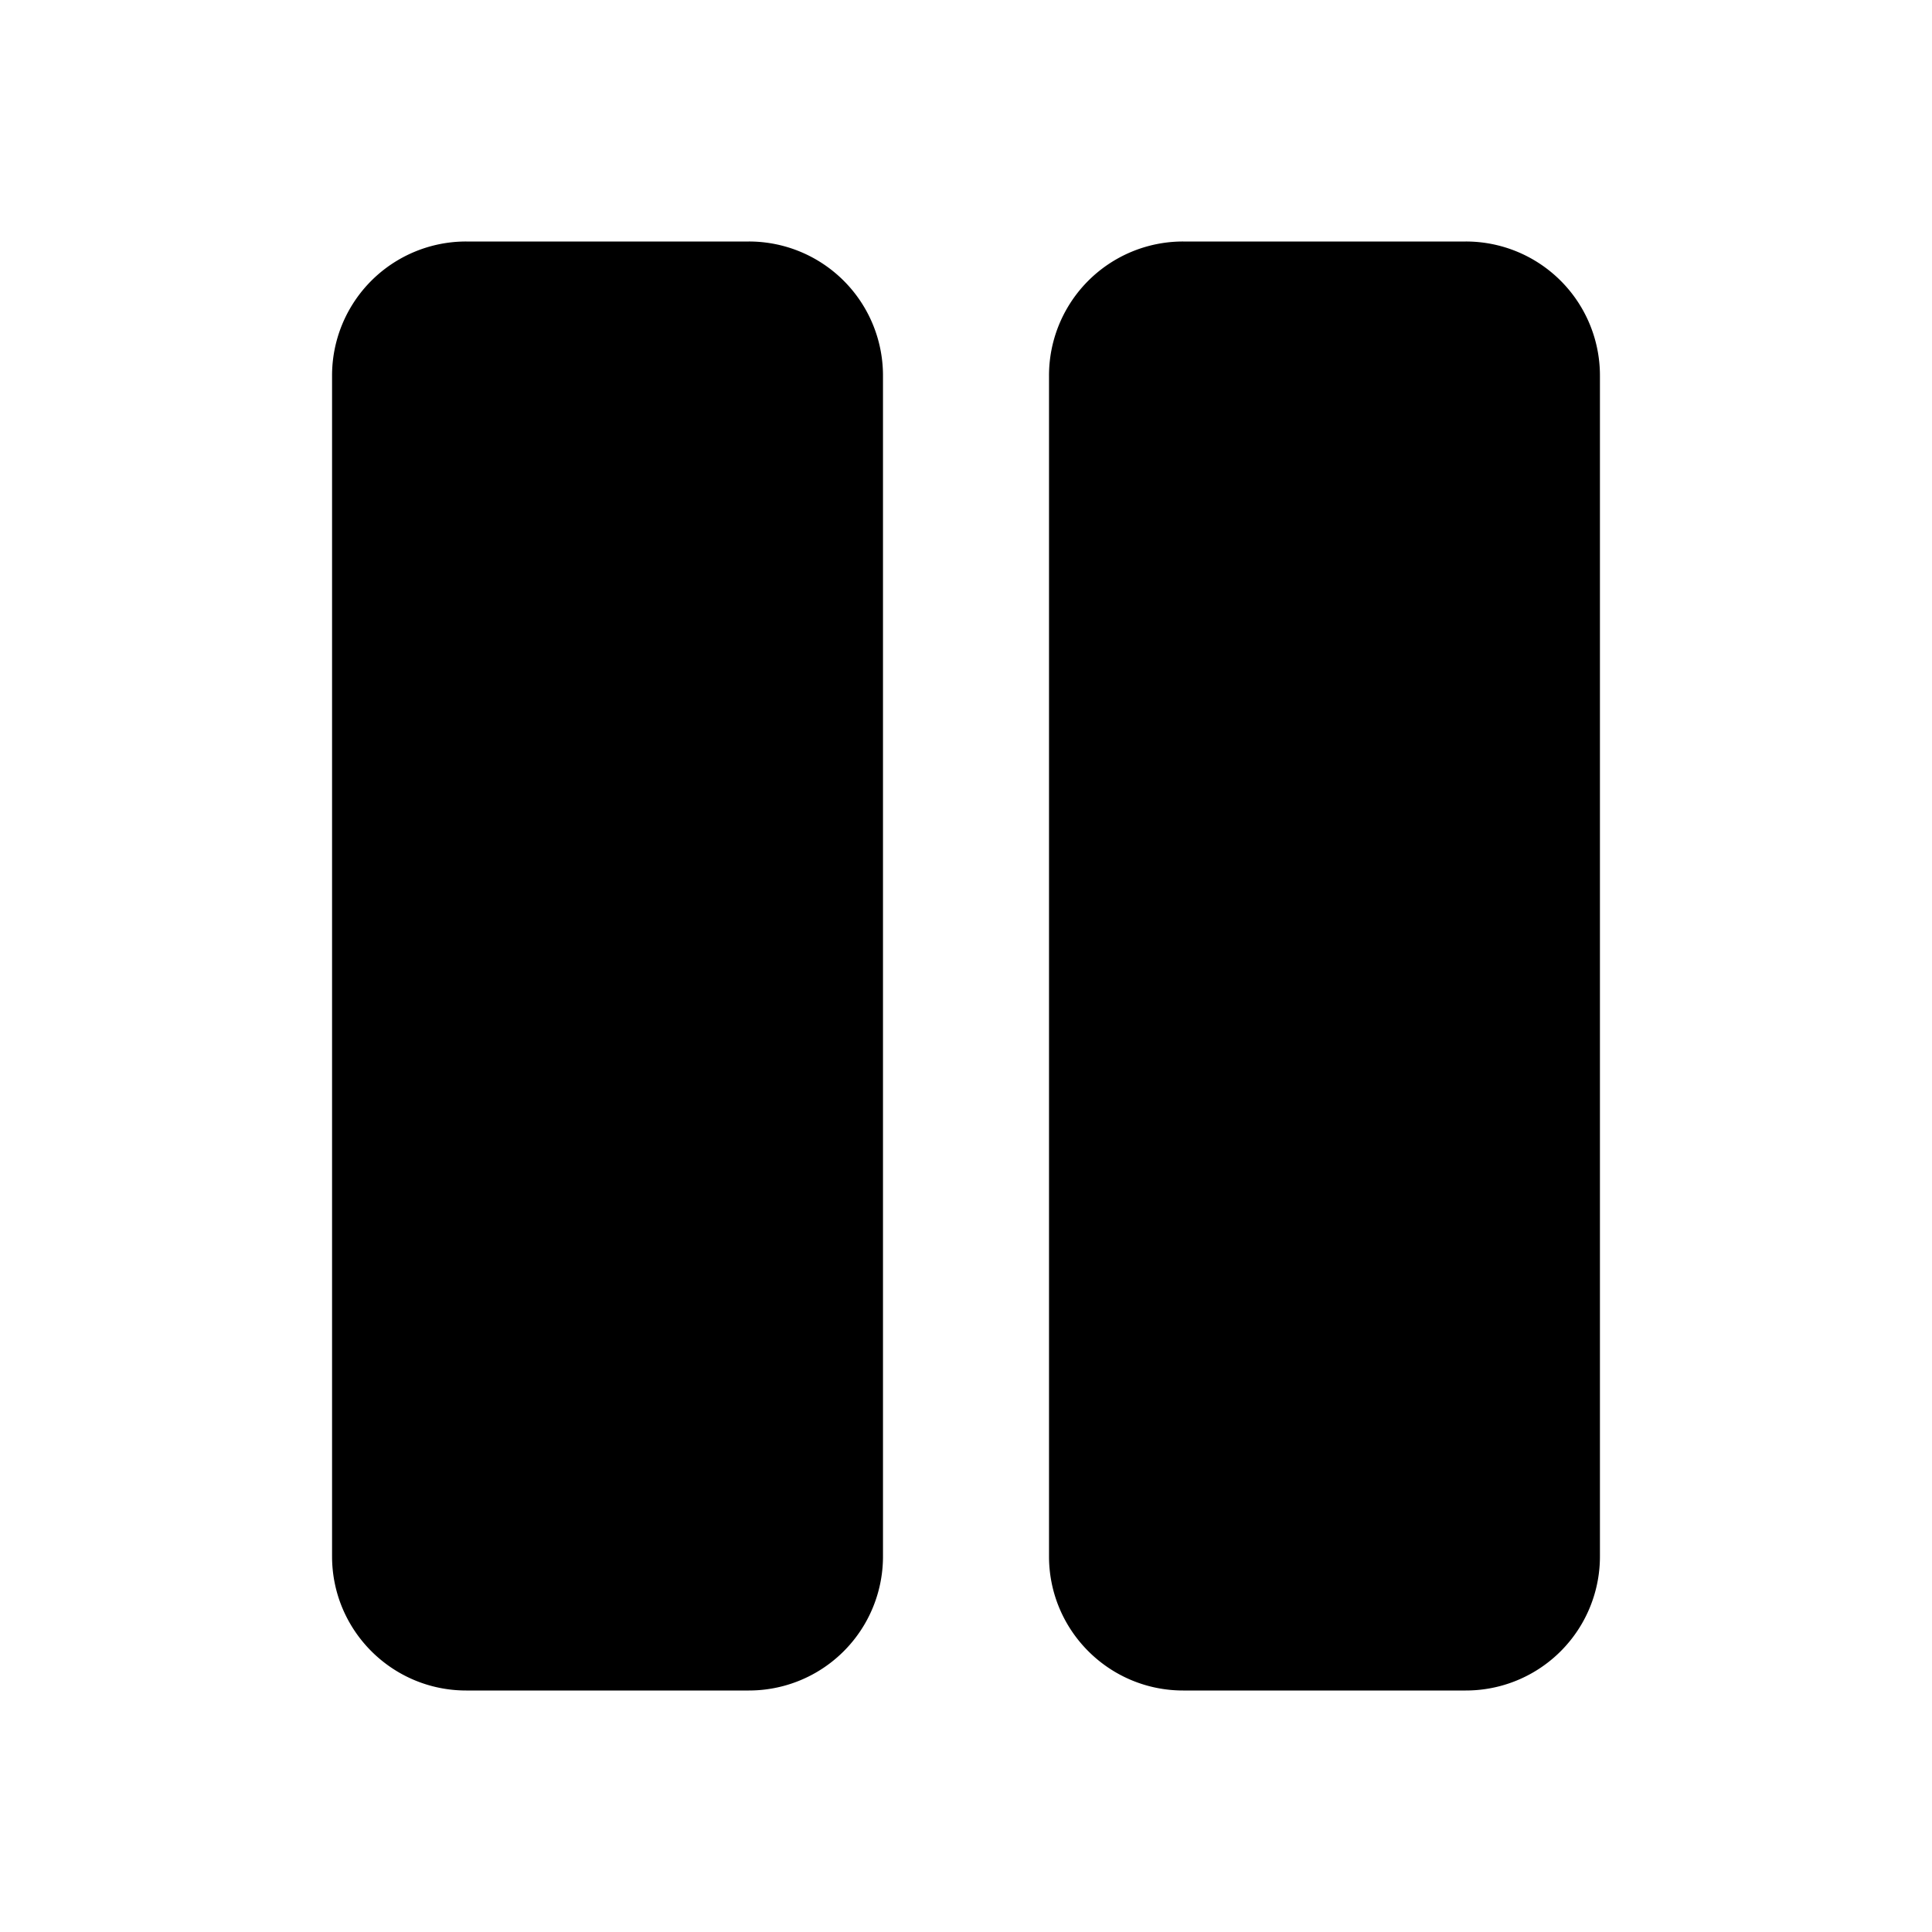 <svg xmlns="http://www.w3.org/2000/svg" width="32" height="32" fill="none" class="persona-icon" viewBox="0 0 32 32"><path fill="currentColor" d="M7.722 4A2.22 2.22 0 0 0 5.5 6.222v19.556C5.5 27.005 6.495 28 7.722 28h4.68a2.22 2.22 0 0 0 2.223-2.222V6.222A2.22 2.22 0 0 0 12.403 4zM19.597 4a2.22 2.22 0 0 0-2.222 2.222v19.556c0 1.227.995 2.222 2.222 2.222h4.68a2.22 2.22 0 0 0 2.223-2.222V6.222A2.22 2.22 0 0 0 24.278 4z"/></svg>
